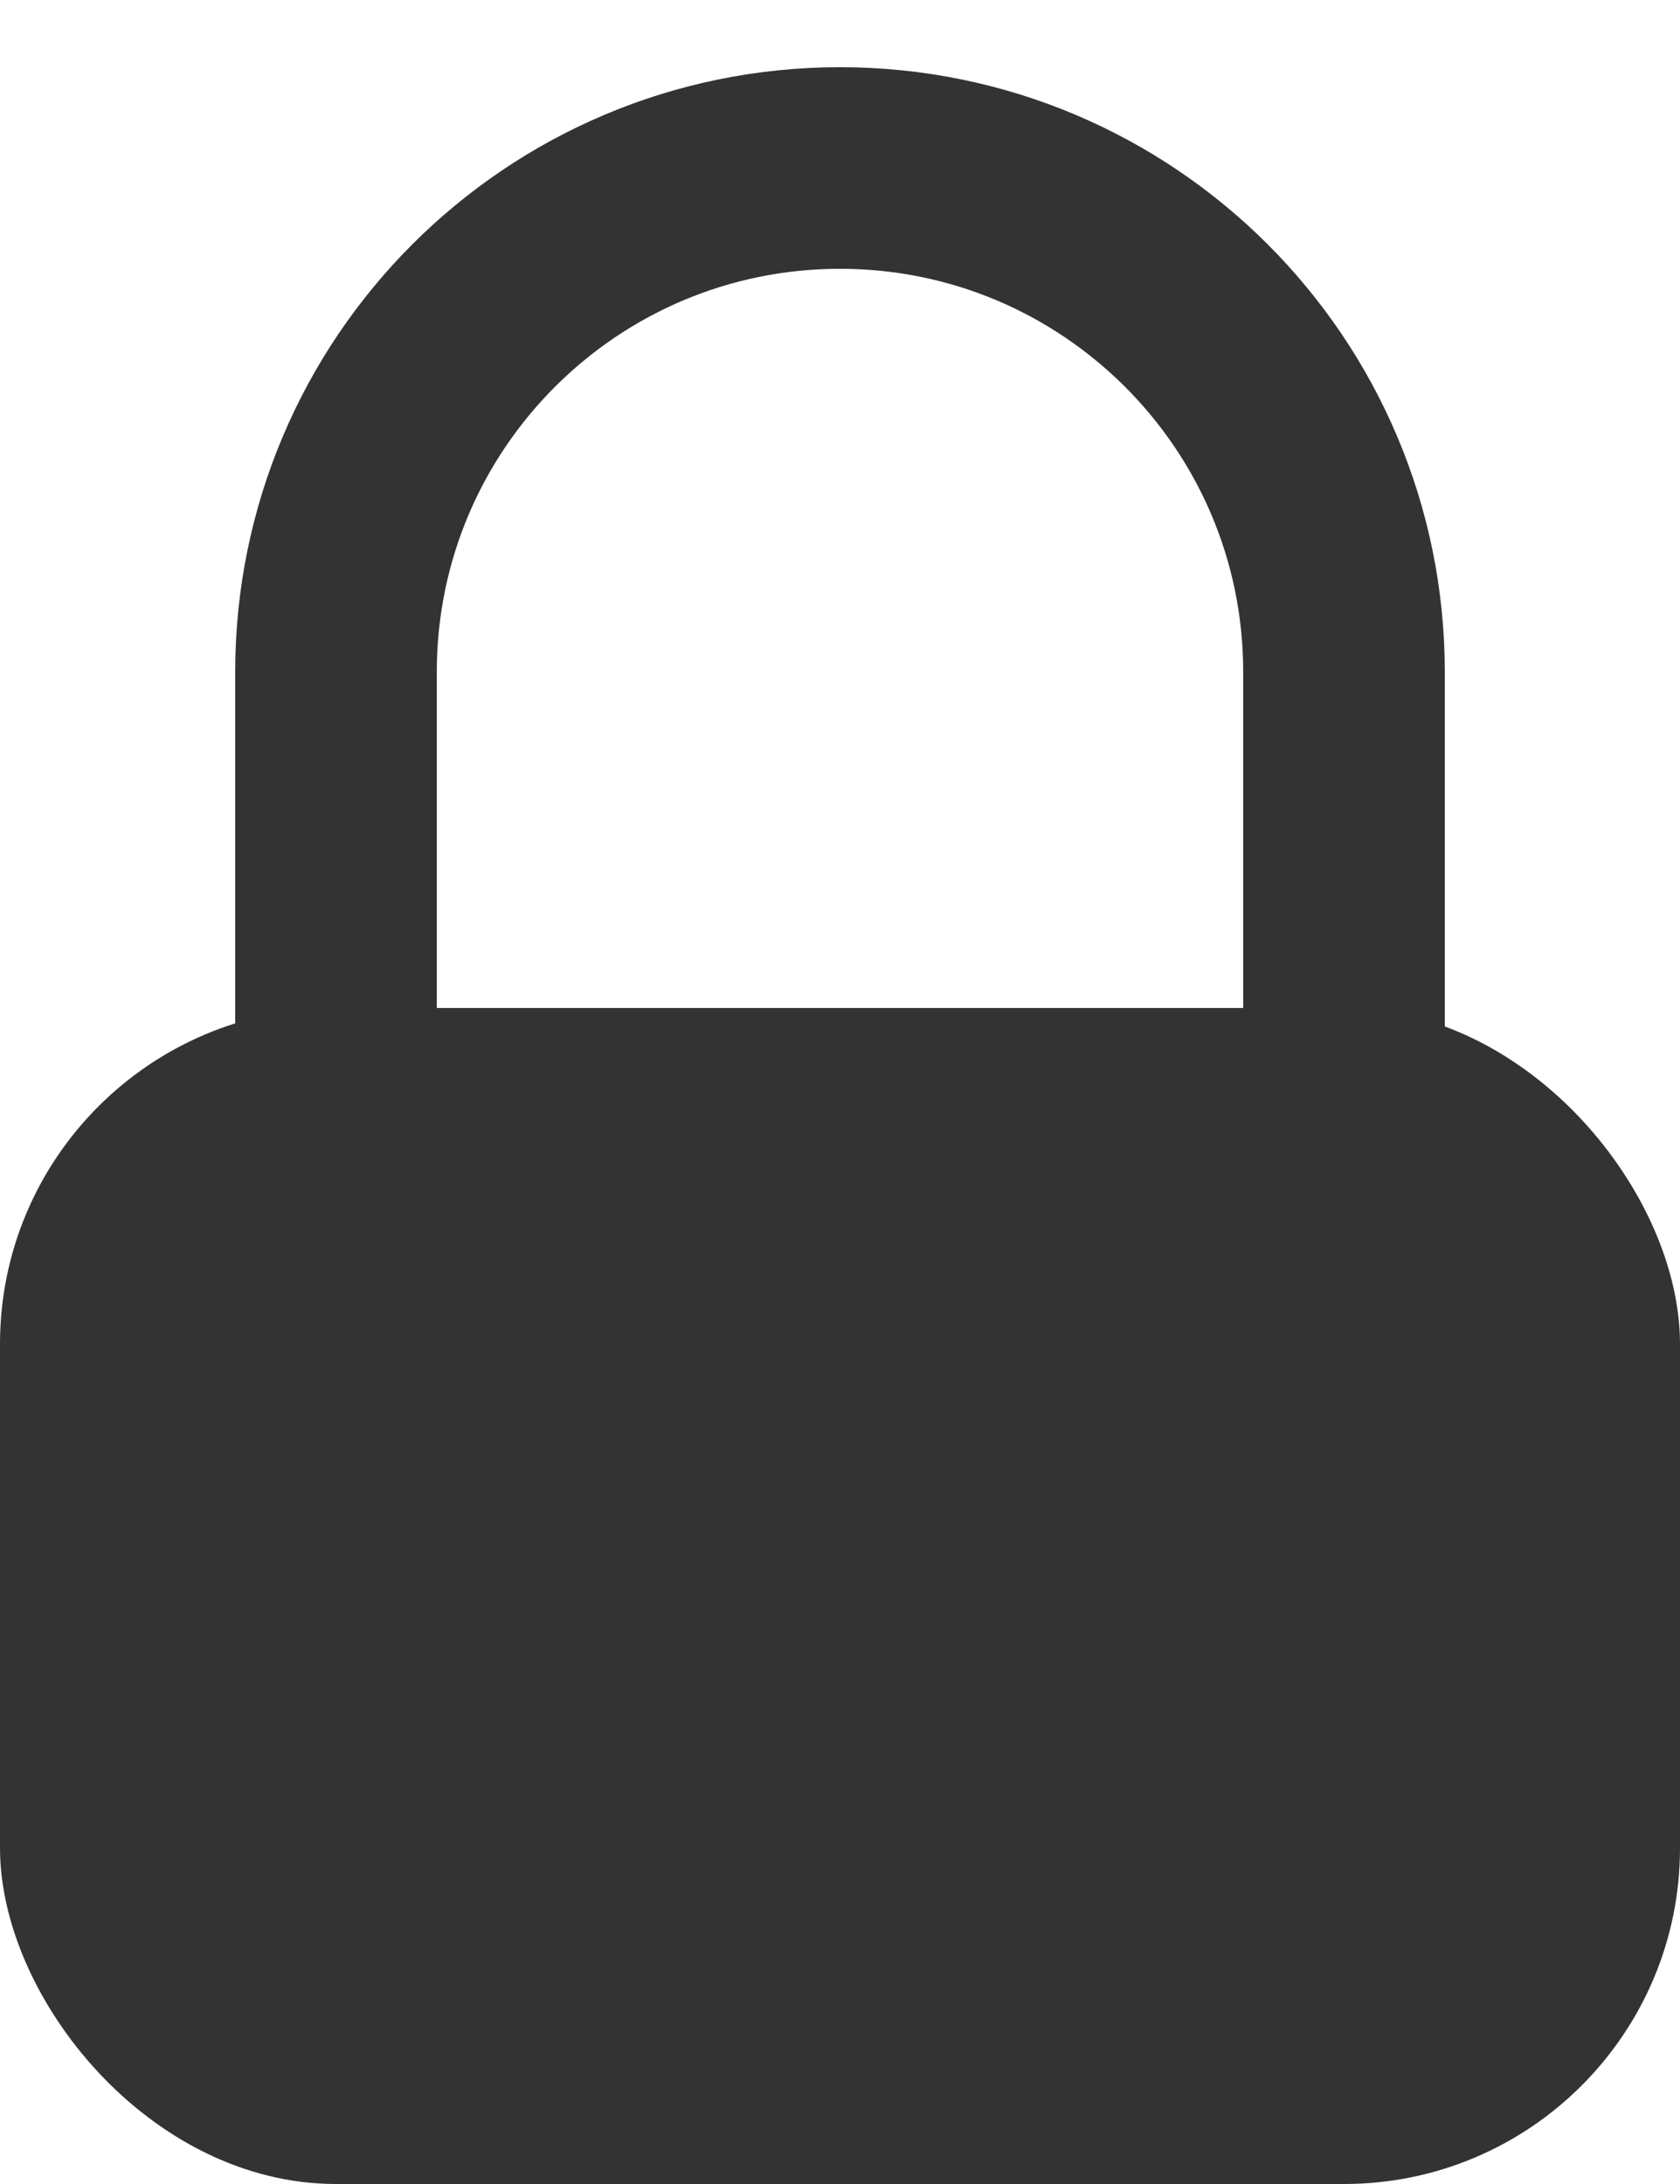 <svg width="10" height="13" viewBox="0 0 10 13" fill="none" xmlns="http://www.w3.org/2000/svg">
<rect y="6" width="10" height="7" rx="2" fill="#333333"/>
<path d="M2 7V4C2 2.343 3.343 1 5 1V1C6.657 1 8 2.343 8 4V7" stroke="#333333" stroke-width="1.2"/>
</svg>

